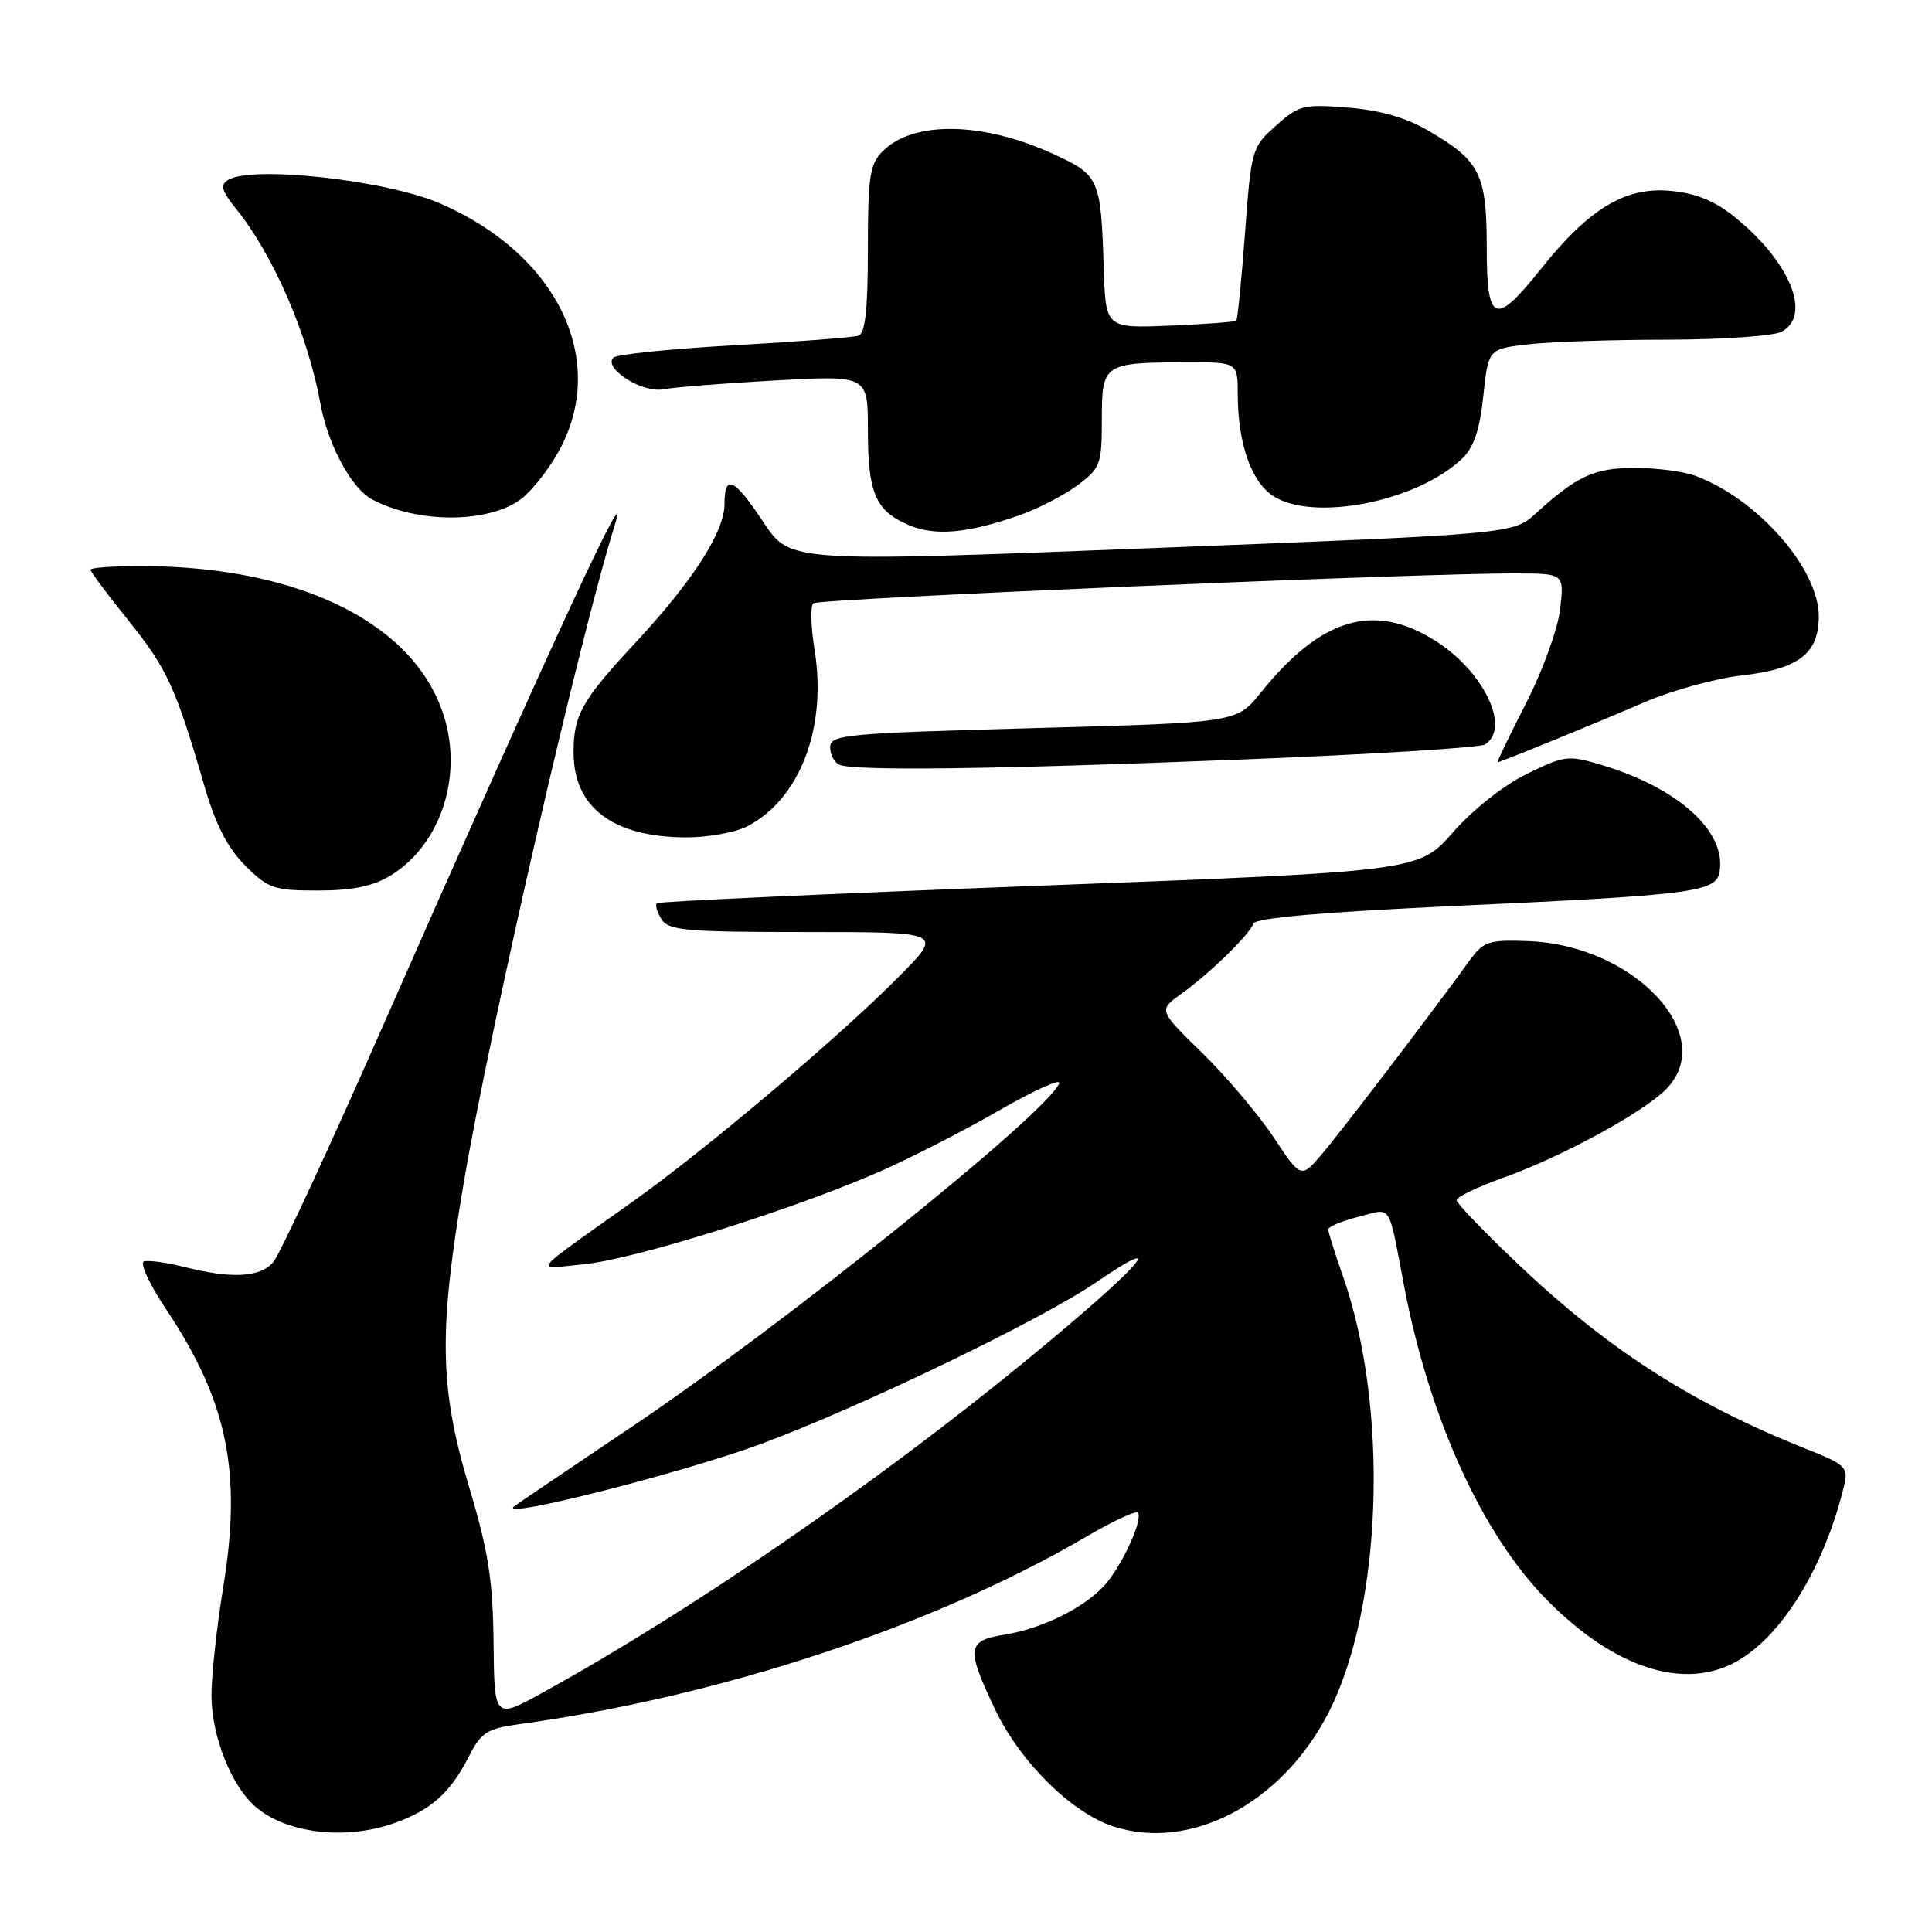 <?xml version="1.0" encoding="UTF-8" standalone="no"?>
<!DOCTYPE svg PUBLIC "-//W3C//DTD SVG 1.1//EN" "http://www.w3.org/Graphics/SVG/1.1/DTD/svg11.dtd" >
<svg xmlns="http://www.w3.org/2000/svg" xmlns:xlink="http://www.w3.org/1999/xlink" version="1.1" viewBox="0 0 256 256">
 <g >
 <path fill="currentColor"
d=" M 52.32 241.55 C 57.09 239.85 59.69 237.53 62.09 232.81 C 63.76 229.55 64.52 229.05 68.74 228.47 C 95.42 224.82 123.74 215.46 143.99 203.59 C 147.43 201.57 150.48 200.15 150.76 200.43 C 151.48 201.15 149.09 206.61 146.77 209.57 C 144.29 212.72 138.38 215.76 133.09 216.60 C 128.12 217.40 127.99 218.38 131.85 226.50 C 135.14 233.42 141.93 240.16 147.46 241.99 C 157.74 245.38 169.90 238.96 176.06 226.89 C 183.19 212.91 184.06 186.49 177.95 169.12 C 176.88 166.07 176.00 163.27 176.00 162.91 C 176.00 162.54 177.80 161.79 180.01 161.23 C 184.52 160.08 183.89 159.12 186.07 170.50 C 189.42 188.00 196.41 203.33 204.99 212.02 C 213.86 221.00 223.05 224.01 230.00 220.21 C 236.09 216.88 241.77 207.63 244.35 196.86 C 244.94 194.41 244.58 194.07 239.24 191.95 C 224.34 186.03 213.21 178.91 201.40 167.74 C 196.78 163.36 193.00 159.44 193.00 159.03 C 193.00 158.61 195.81 157.26 199.25 156.03 C 206.89 153.30 217.62 147.47 220.71 144.38 C 227.82 137.27 216.59 125.18 202.43 124.70 C 197.16 124.52 196.56 124.73 194.61 127.43 C 190.13 133.65 177.92 149.66 175.23 152.84 C 172.40 156.18 172.40 156.18 168.75 150.68 C 166.74 147.66 162.49 142.63 159.30 139.52 C 153.50 133.85 153.50 133.85 156.50 131.71 C 160.22 129.05 165.54 123.88 166.09 122.38 C 166.36 121.62 175.45 120.84 193.50 120.01 C 224.02 118.61 227.34 118.19 227.83 115.63 C 228.86 110.28 222.51 104.46 212.28 101.38 C 207.80 100.03 207.34 100.09 202.31 102.55 C 199.24 104.05 195.16 107.28 192.52 110.29 C 188.00 115.46 188.00 115.46 137.75 117.36 C 110.11 118.41 87.29 119.45 87.04 119.68 C 86.78 119.91 87.06 120.86 87.65 121.80 C 88.60 123.30 90.87 123.50 106.84 123.50 C 124.95 123.50 124.95 123.50 119.22 129.30 C 111.59 137.04 93.70 152.19 84.14 159.00 C 69.80 169.22 70.64 168.17 77.36 167.52 C 83.86 166.90 104.14 160.58 115.90 155.53 C 120.08 153.73 127.40 150.01 132.17 147.26 C 136.94 144.51 140.61 142.84 140.34 143.55 C 138.86 147.41 103.60 175.73 83.50 189.20 C 75.25 194.73 68.31 199.43 68.07 199.64 C 66.18 201.33 90.62 195.12 101.00 191.27 C 114.11 186.40 137.91 174.92 145.19 169.95 C 155.49 162.92 151.01 167.93 135.92 180.31 C 116.01 196.64 91.50 213.48 72.00 224.23 C 65.50 227.82 65.50 227.82 65.40 217.66 C 65.31 209.37 64.72 205.57 62.15 197.00 C 58.23 183.89 58.10 176.47 61.44 156.77 C 64.92 136.23 76.87 84.21 81.48 69.50 C 83.88 61.88 73.09 85.19 50.49 136.50 C 43.47 152.45 37.04 166.29 36.20 167.25 C 34.46 169.26 30.75 169.47 24.50 167.90 C 22.09 167.29 19.65 166.95 19.07 167.15 C 18.49 167.34 19.81 170.20 22.02 173.50 C 30.14 185.68 32.07 195.03 29.59 210.24 C 28.71 215.60 28.01 222.12 28.02 224.74 C 28.05 230.00 30.61 236.52 33.75 239.31 C 37.83 242.94 45.75 243.89 52.32 241.55 Z  M 51.76 116.01 C 58.16 112.10 61.22 103.41 58.99 95.45 C 55.46 82.86 40.05 75.03 18.75 75.01 C 15.04 75.00 12.00 75.22 12.00 75.49 C 12.00 75.77 14.24 78.78 16.99 82.18 C 22.11 88.54 23.30 91.13 27.02 103.93 C 28.56 109.26 30.11 112.31 32.48 114.68 C 35.54 117.74 36.29 118.00 42.15 118.00 C 46.72 117.99 49.41 117.44 51.76 116.01 Z  M 99.00 109.50 C 106.01 105.88 109.61 96.41 107.93 86.06 C 107.44 83.04 107.36 80.28 107.77 79.94 C 108.48 79.32 188.26 75.93 200.88 75.98 C 207.26 76.00 207.26 76.00 206.73 80.68 C 206.44 83.28 204.43 88.84 202.21 93.18 C 200.01 97.48 198.31 101.00 198.44 101.00 C 198.82 101.00 211.25 95.92 218.00 93.01 C 221.57 91.47 227.36 89.88 230.86 89.49 C 238.33 88.65 241.00 86.60 241.00 81.67 C 241.00 75.36 232.92 66.14 224.68 63.06 C 223.14 62.48 219.52 62.00 216.66 62.00 C 211.26 62.00 208.98 63.04 203.50 68.03 C 200.50 70.76 200.50 70.76 152.59 72.63 C 104.69 74.50 104.69 74.50 101.20 69.25 C 97.27 63.33 96.00 62.73 96.00 66.80 C 96.00 70.44 91.78 77.01 84.29 85.06 C 77.08 92.81 76.00 94.72 76.00 99.71 C 76.00 106.96 81.17 110.89 90.80 110.96 C 93.71 110.98 97.40 110.33 99.00 109.50 Z  M 164.51 100.64 C 181.57 99.97 196.08 99.07 196.76 98.65 C 200.21 96.51 196.64 89.00 190.25 84.94 C 182.07 79.75 175.05 81.83 167.03 91.81 C 163.87 95.75 163.87 95.75 136.93 96.48 C 111.89 97.17 110.00 97.34 110.00 99.03 C 110.00 100.02 110.56 101.06 111.25 101.34 C 113.34 102.18 131.88 101.94 164.51 100.64 Z  M 135.00 68.30 C 137.47 67.44 140.96 65.65 142.75 64.32 C 145.82 62.03 146.00 61.55 146.00 55.57 C 146.00 48.18 146.21 48.04 157.25 48.01 C 164.00 48.00 164.00 48.00 164.01 52.25 C 164.01 58.71 165.79 63.81 168.68 65.71 C 173.97 69.17 187.64 66.51 193.67 60.84 C 195.27 59.34 196.05 57.09 196.54 52.52 C 197.21 46.25 197.21 46.25 202.35 45.64 C 205.18 45.30 213.49 45.01 220.82 45.01 C 228.14 45.00 235.00 44.53 236.07 43.96 C 240.12 41.79 237.19 34.65 229.79 28.70 C 227.16 26.59 224.68 25.59 221.29 25.28 C 215.34 24.75 210.56 27.64 204.20 35.61 C 198.07 43.30 197.00 42.87 197.00 32.72 C 197.00 23.12 196.11 21.32 189.41 17.40 C 186.34 15.59 182.93 14.60 178.62 14.26 C 172.73 13.78 172.10 13.94 169.06 16.66 C 165.87 19.50 165.79 19.81 164.97 30.89 C 164.50 37.11 163.99 42.34 163.81 42.50 C 163.64 42.66 159.68 42.95 155.00 43.15 C 146.50 43.50 146.50 43.50 146.25 35.50 C 145.87 23.64 145.68 23.20 139.54 20.39 C 130.21 16.12 121.03 15.97 116.97 20.03 C 115.25 21.75 115.00 23.38 115.00 33.03 C 115.00 40.97 114.65 44.18 113.75 44.48 C 113.06 44.71 105.65 45.28 97.28 45.75 C 88.91 46.22 81.71 46.95 81.28 47.39 C 79.88 48.80 85.13 52.13 87.91 51.58 C 89.34 51.31 96.01 50.78 102.75 50.41 C 115.00 49.74 115.00 49.74 115.00 56.94 C 115.00 65.32 115.99 67.65 120.33 69.54 C 123.83 71.06 128.13 70.70 135.00 68.30 Z  M 69.00 66.16 C 70.38 65.15 72.61 62.34 73.97 59.91 C 80.70 47.93 74.01 33.80 58.40 26.99 C 51.24 23.86 33.32 21.88 30.19 23.86 C 29.16 24.51 29.39 25.33 31.23 27.60 C 36.19 33.71 40.78 44.28 42.45 53.45 C 43.43 58.88 46.55 64.69 49.25 66.14 C 55.26 69.37 64.61 69.38 69.00 66.16 Z "/>
</g>
</svg>